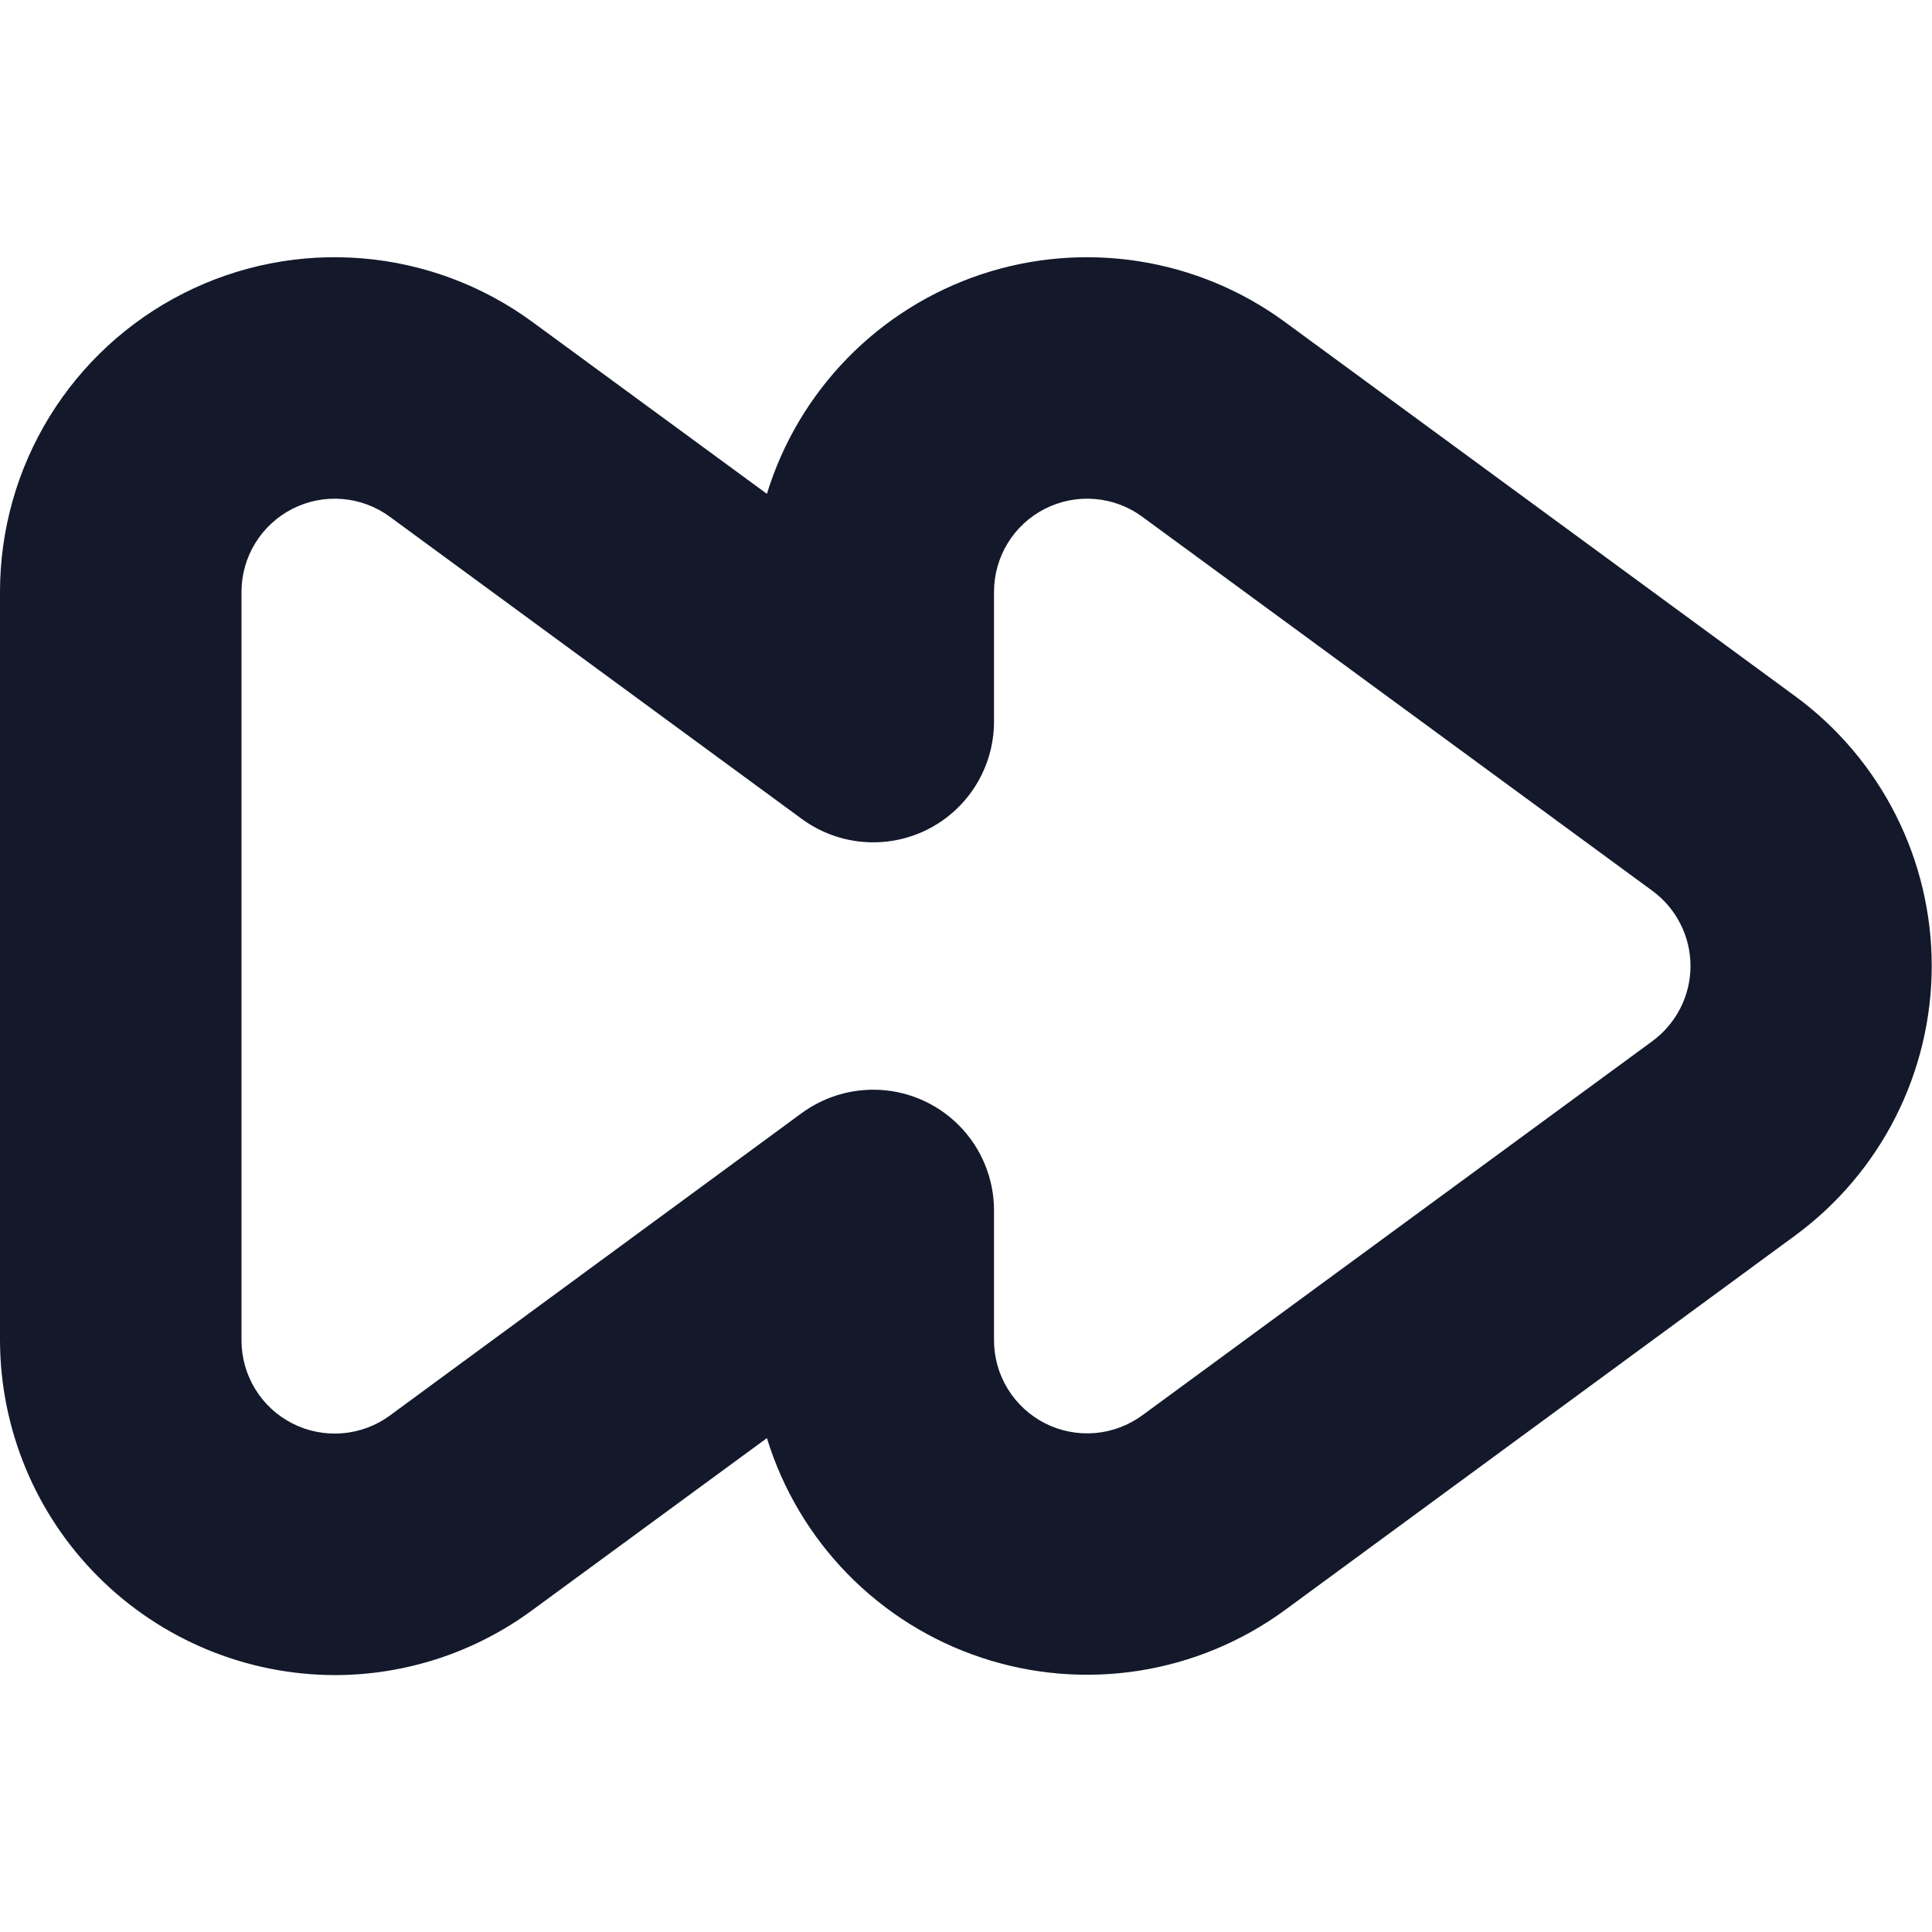 <svg width="36" height="36" viewBox="0 0 36 36" fill="none" xmlns="http://www.w3.org/2000/svg">
<g clip-path="url(#clip0_77_131)">
<path d="M6.24 31.213C4.586 31.21 3 30.551 1.831 29.381C0.661 28.212 0.003 26.626 0 24.972L0 11.022C0.001 9.87 0.321 8.741 0.925 7.76C1.529 6.779 2.392 5.985 3.42 5.465C4.447 4.945 5.599 4.719 6.747 4.814C7.894 4.908 8.994 5.319 9.922 6L14.29 9.202C14.582 8.25 15.098 7.382 15.794 6.67C16.489 5.959 17.346 5.424 18.29 5.11C19.235 4.797 20.241 4.714 21.225 4.869C22.208 5.023 23.14 5.411 23.943 6L33.45 12.972C34.239 13.551 34.88 14.307 35.322 15.18C35.764 16.053 35.995 17.018 35.995 17.997C35.995 18.975 35.764 19.94 35.322 20.813C34.88 21.686 34.239 22.442 33.45 23.022L23.945 30C23.142 30.588 22.209 30.976 21.226 31.131C20.242 31.285 19.236 31.203 18.291 30.889C17.346 30.576 16.49 30.041 15.794 29.329C15.098 28.617 14.583 27.749 14.29 26.797L9.922 30C8.856 30.787 7.566 31.212 6.24 31.213ZM16.272 20.305C16.869 20.305 17.441 20.542 17.863 20.964C18.285 21.386 18.522 21.958 18.522 22.555V24.972C18.522 25.292 18.61 25.607 18.778 25.88C18.946 26.154 19.186 26.375 19.472 26.521C19.758 26.666 20.079 26.729 20.399 26.703C20.718 26.677 21.025 26.562 21.284 26.373L30.791 19.399C31.01 19.238 31.189 19.027 31.312 18.784C31.436 18.541 31.5 18.272 31.5 18C31.5 17.727 31.436 17.458 31.312 17.215C31.189 16.972 31.01 16.761 30.791 16.6L21.282 9.627C21.023 9.437 20.717 9.324 20.398 9.298C20.078 9.272 19.758 9.335 19.472 9.48C19.186 9.625 18.946 9.846 18.778 10.12C18.611 10.393 18.522 10.707 18.522 11.028V13.444C18.522 13.86 18.407 14.268 18.189 14.623C17.972 14.977 17.66 15.265 17.289 15.453C16.918 15.641 16.502 15.722 16.087 15.688C15.672 15.654 15.275 15.505 14.94 15.259L7.261 9.627C7.003 9.438 6.696 9.324 6.377 9.298C6.057 9.272 5.737 9.335 5.451 9.48C5.165 9.625 4.925 9.847 4.757 10.12C4.589 10.393 4.5 10.707 4.5 11.028V24.978C4.5 25.298 4.589 25.612 4.757 25.886C4.925 26.159 5.165 26.38 5.451 26.525C5.737 26.67 6.057 26.733 6.377 26.707C6.696 26.681 7.003 26.568 7.261 26.379L14.94 20.74C15.327 20.458 15.793 20.305 16.272 20.305Z" fill="#13192A"/>
</g>
<defs>
<clipPath id="clip0_77_131">
<rect width="35.333" height="35.333" fill="white" transform="scale(1.019)"/>
</clipPath>
</defs>
</svg>
